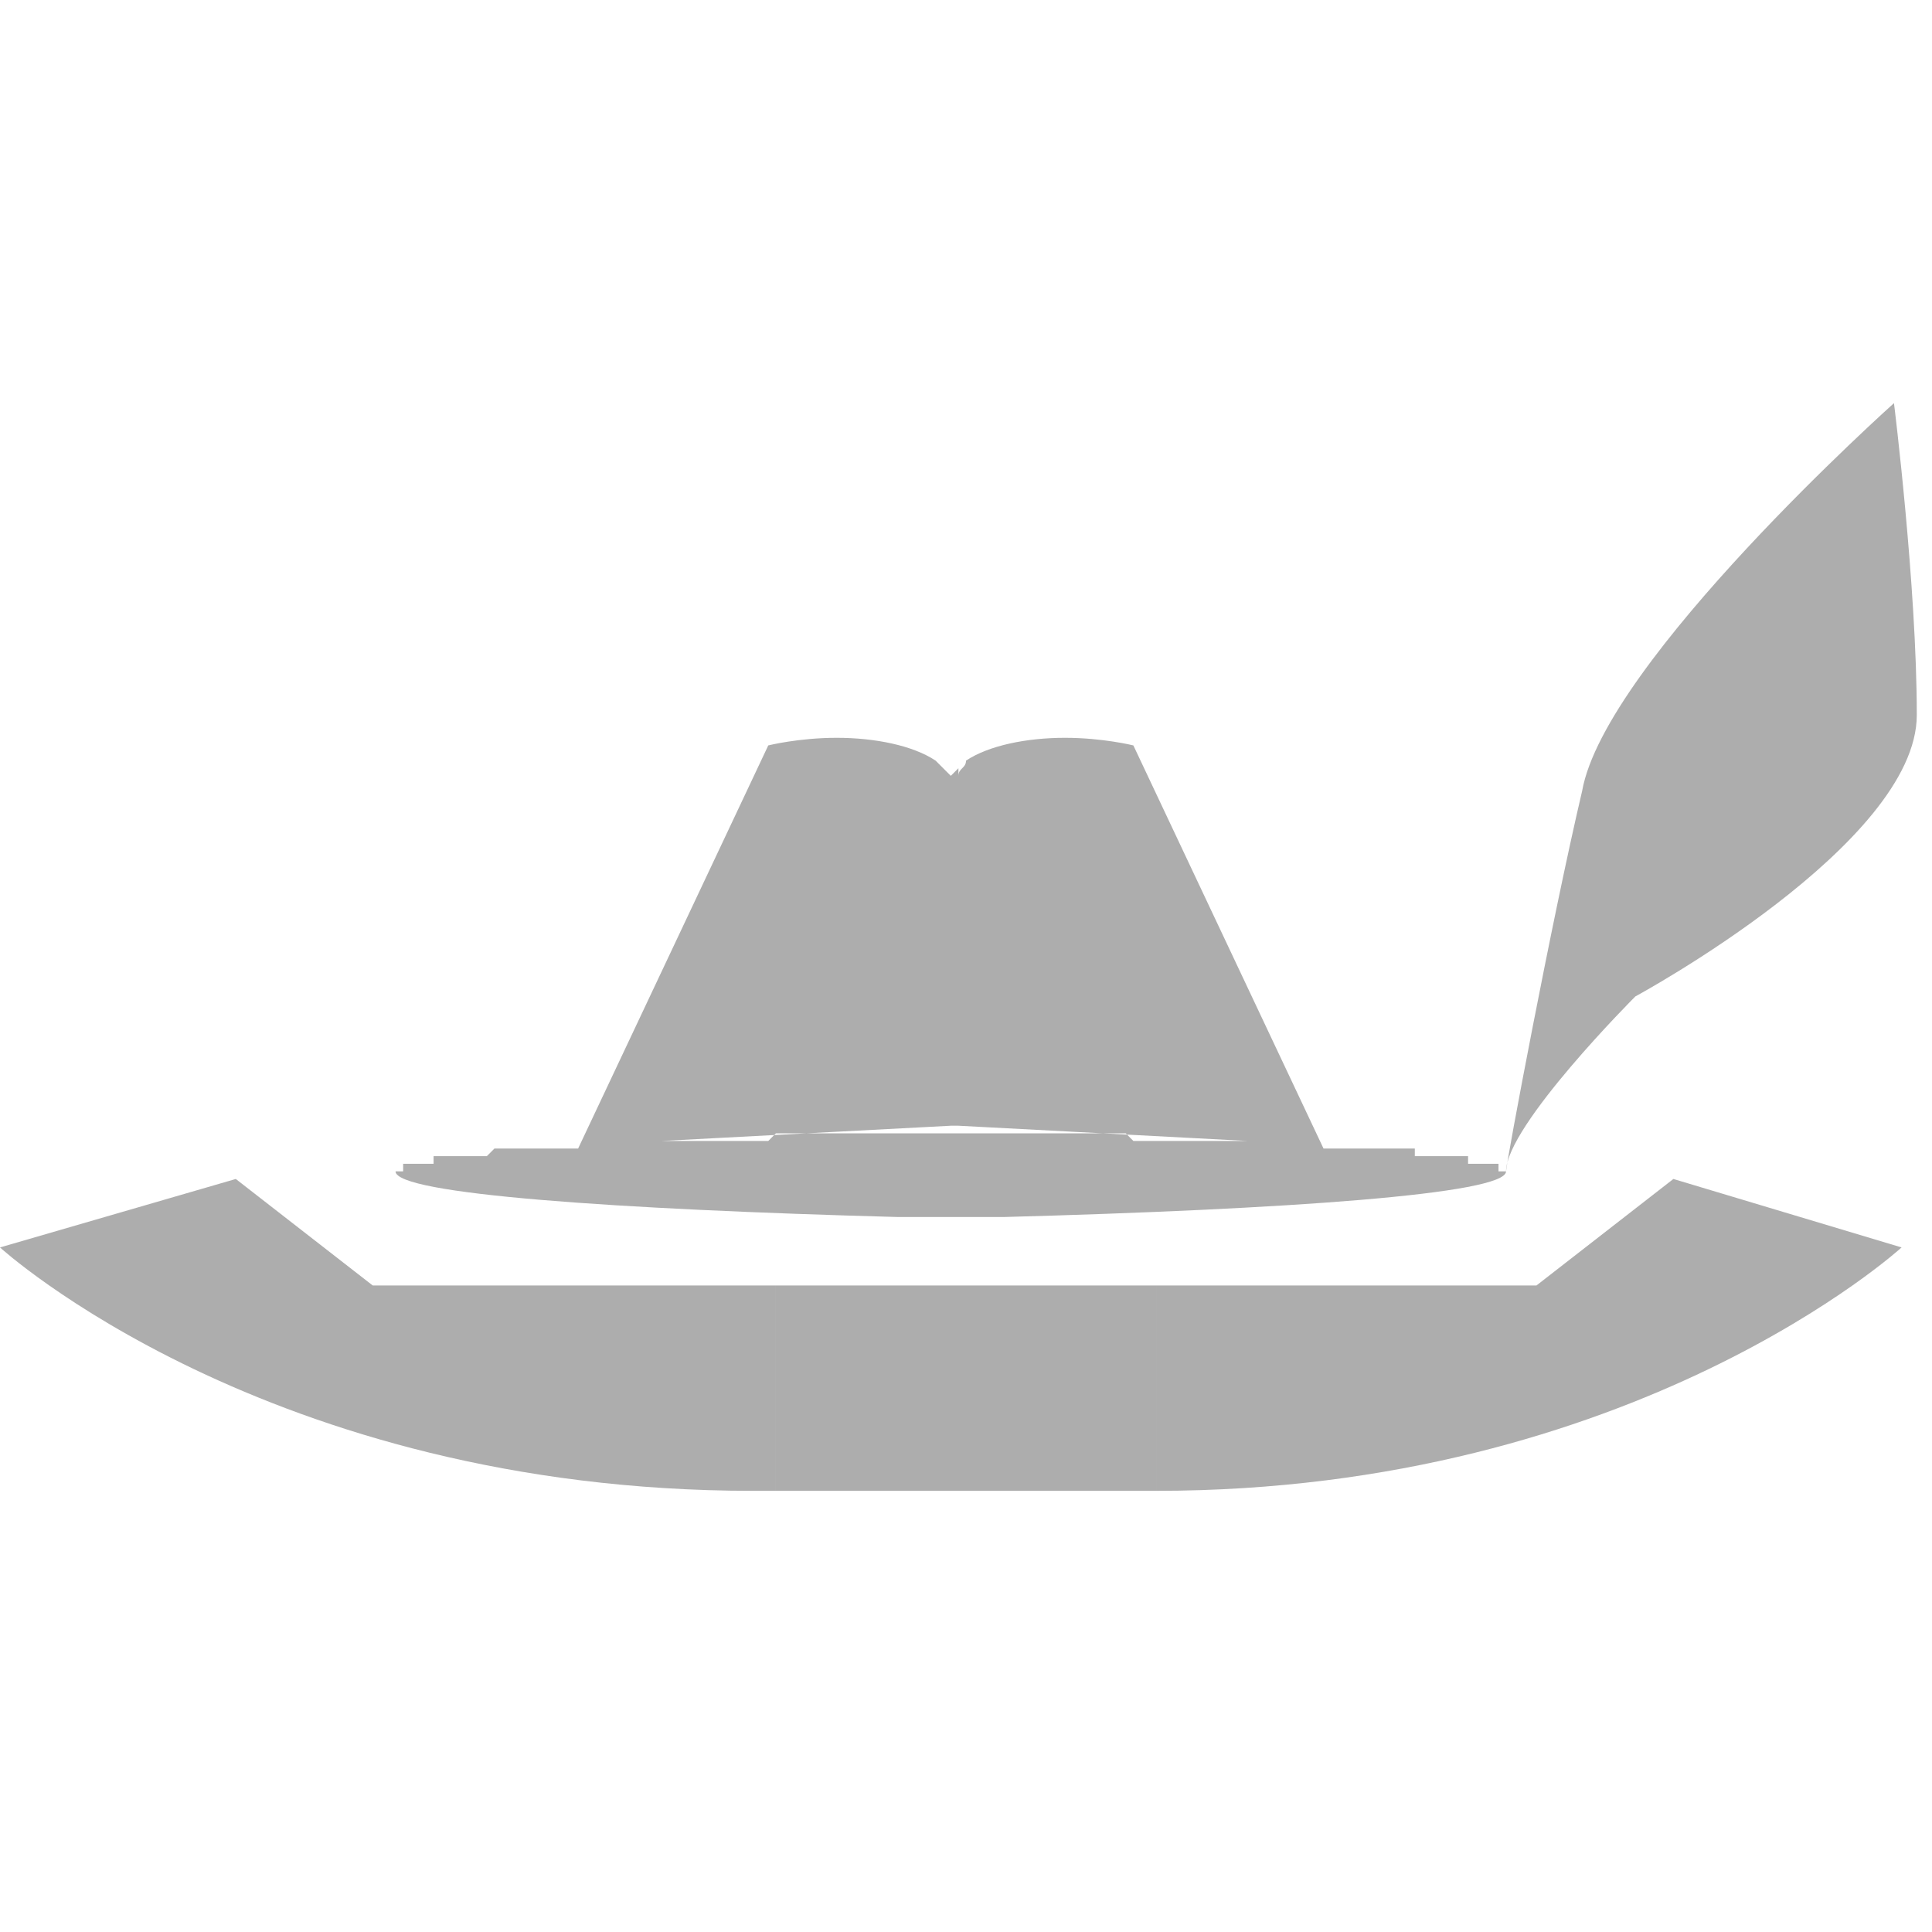<?xml version="1.0" encoding="UTF-8"?>
<!DOCTYPE svg PUBLIC "-//W3C//DTD SVG 1.1//EN" "http://www.w3.org/Graphics/SVG/1.1/DTD/svg11.dtd">
<!-- Creator: CorelDRAW X6 -->
<svg xmlns="http://www.w3.org/2000/svg" xml:space="preserve" width="2.54mm" height="2.54mm" version="1.1" style="shape-rendering:geometricPrecision; text-rendering:geometricPrecision; image-rendering:optimizeQuality; fill-rule:evenodd; clip-rule:evenodd"
viewBox="0 0 254 254"
 xmlns:xlink="http://www.w3.org/1999/xlink">
 <defs>
  <style type="text/css">
   <![CDATA[
    .fil0 {fill:#ADADAD}
   ]]>
  </style>
 </defs>
 <g id="Слой_x0020_1">
  <path class="fil0" d="M152 169l50 0 18 -14 30 9c0,0 -35,32 -98,32m-50 -27l-53 0 -18 -14 -31 9c0,0 35,32 99,32l3 0m23 -47l0 0 0 0 0 0 0 0 0 0 1 0 0 0 0 0 0 0 0 0 1 0 0 0 1 0 0 0 1 0 1 0 0 0 0 0 1 0 0 0 1 0 0 0 1 0 1 0 0 0 0 0 1 0 0 0 1 0 1 0 0 0 1 0 0 0 1 0 1 0 1 0 0 0 0 0 1 0 1 0 0 0 1 0 0 0 0 0 1 0 1 0 0 0 1 0 0 0 1 0 0 0 1 1 0 0 1 0 0 0 1 0 0 0 1 0 1 0 0 0 0 0 1 0 0 0 1 0 0 0 1 0 0 0 1 0 0 0 1 0 0 0 1 0 0 0 1 0 0 0 1 0 0 0 1 0 0 0 1 0 1 0 -38 -2 0 0 -1 0 0 0 0 0 -38 2 0 0 1 0 1 0 0 0 1 0 0 0 1 0 0 0 0 0 1 0 1 0 0 0 1 0 0 0 0 0 1 0 1 0 0 0 0 0 1 0 1 0 0 0 1 0 0 0 0 0 1 0 1 0 0 0 0 0 1 -1 1 0 0 0 1 0 0 0 0 0 1 0 1 0 0 0 1 0 0 0 1 0 0 0 1 0 0 0 1 0 0 0 1 0 1 0 1 0 0 0 1 0 0 0 1 0 0 0 1 0 1 0 0 0 1 0 0 0 0 0 1 0 0 0 1 0 0 0 1 0 1 0 0 0 0 0 1 0 0 0 1 0 0 0 0 0 1 0zm-23 20l22 0 1 0 1 0 0 0 9 0 1 0 16 0 0 27 -15 0 0 0 0 0 0 0 -1 0 0 0 0 0 0 0 0 0 0 0 0 0 0 0 0 0 -1 0 0 0 0 0 0 0 0 0 -1 0 0 0 0 0 0 0 0 0 0 0 -1 0 0 0 0 0 -1 0 0 0 0 0 0 0 -1 0 0 0 0 0 0 0 0 0 -1 0 0 0 0 0 -1 0 0 0 0 0 0 0 -1 0 0 0 0 0 0 0 -1 0 0 0 0 0 0 0 0 0 0 0 0 0 -1 0 0 0 0 0 0 0 0 0 -1 0 0 0 0 0 0 0 -1 0 0 0 0 0 0 0 0 0 0 0 -1 0 0 0 0 0 0 0 0 0 -1 0 0 0 0 0 0 0 -1 0 0 0 0 0 0 0 -1 0 0 0 0 0 0 0 -1 0 0 0 0 0 -1 0 0 0 0 0 0 0 0 0 0 0 -1 0 0 0 0 0 -1 0 0 0 0 0 0 0 0 0 0 0 -1 0 0 0 0 0 0 0 0 0 -1 0 0 0 0 0 0 0 0 0 0 0 0 0 0 0 0 0 0 0 0 0 -12 0 0 -27zm96 -15c0,-6 17,-23 17,-23 0,0 37,-20 37,-37 0,-17 -3,-41 -3,-41 0,0 -38,34 -41,51 -4,17 -10,49 -10,50l0 0 0 0 0 0 0 0 0 0 0 0 0 0 0 0 0 0 0 0 0 0 0 0 0 0 0 0 0 0 0 0c0,3 -29,5 -66,6l0 0 -2 0 0 0 -2 0 0 0 -2 0 0 0 0 0 -1 0 -1 0 0 0 -2 0 0 0 -2 0 0 0 -2 0 0 0c-37,-1 -66,-3 -66,-6l0 0 0 0 0 0 0 0 0 0 0 0 0 0 0 0 0 0 0 0 0 0 0 0 0 0 0 0 1 0 0 0 0 0 0 0 0 -1 0 0 0 0 0 0 0 0 1 0 0 0 0 0 0 0 0 0 0 0 1 0 0 0 0 0 0 0 0 0 0 0 1 0 0 0 0 0 0 0 0 0 1 0 0 0 0 -1 0 0 1 0 0 0 0 0 0 0 0 0 1 0 0 0 0 0 1 0 0 0 0 0 1 0 0 0 0 0 0 0 1 0 0 0 0 0 0 0 1 0 0 0 0 0 1 0 0 0 1 -1 0 0 0 0 1 0 0 0 0 0 1 0 0 0 0 0 1 0 0 0 0 0 1 0 1 0 0 0 0 0 1 0 0 0 1 0 0 0 0 0 1 0 0 0 1 0 0 0 0 0 1 0 1 0 0 0 0 0 25 -53c0,0 4,-1 9,-1l0 0c5,0 10,1 13,3 1,1 1,1 2,2l0 -1 0 1 1 -1 0 1c0,-1 1,-1 1,-2 3,-2 8,-3 13,-3l0 0c5,0 9,1 9,1l25 53 1 0 0 0 0 0 1 0 0 0 1 0 0 0 0 0 1 0 0 0 1 0 0 0 1 0 0 0 1 0 0 0 0 0 1 0 0 0 0 0 1 0 0 0 1 0 0 0 0 0 1 0 0 0 0 0 1 0 0 1 0 0 1 0 0 0 0 0 1 0 0 0 0 0 1 0 0 0 0 0 1 0 0 0 0 0 1 0 0 0 0 0 0 0 0 0 1 0 0 0 0 0 1 0 0 0 0 0 0 0 0 1 1 0 0 0 0 0 0 0 1 0 0 0 0 0 0 0 0 0 0 0 1 0 0 0 0 0 0 0 0 0 0 0 1 0 0 0 0 0 0 0 0 0 0 0 0 0 0 1 1 0 0 0z"/>
 </g>
</svg>
